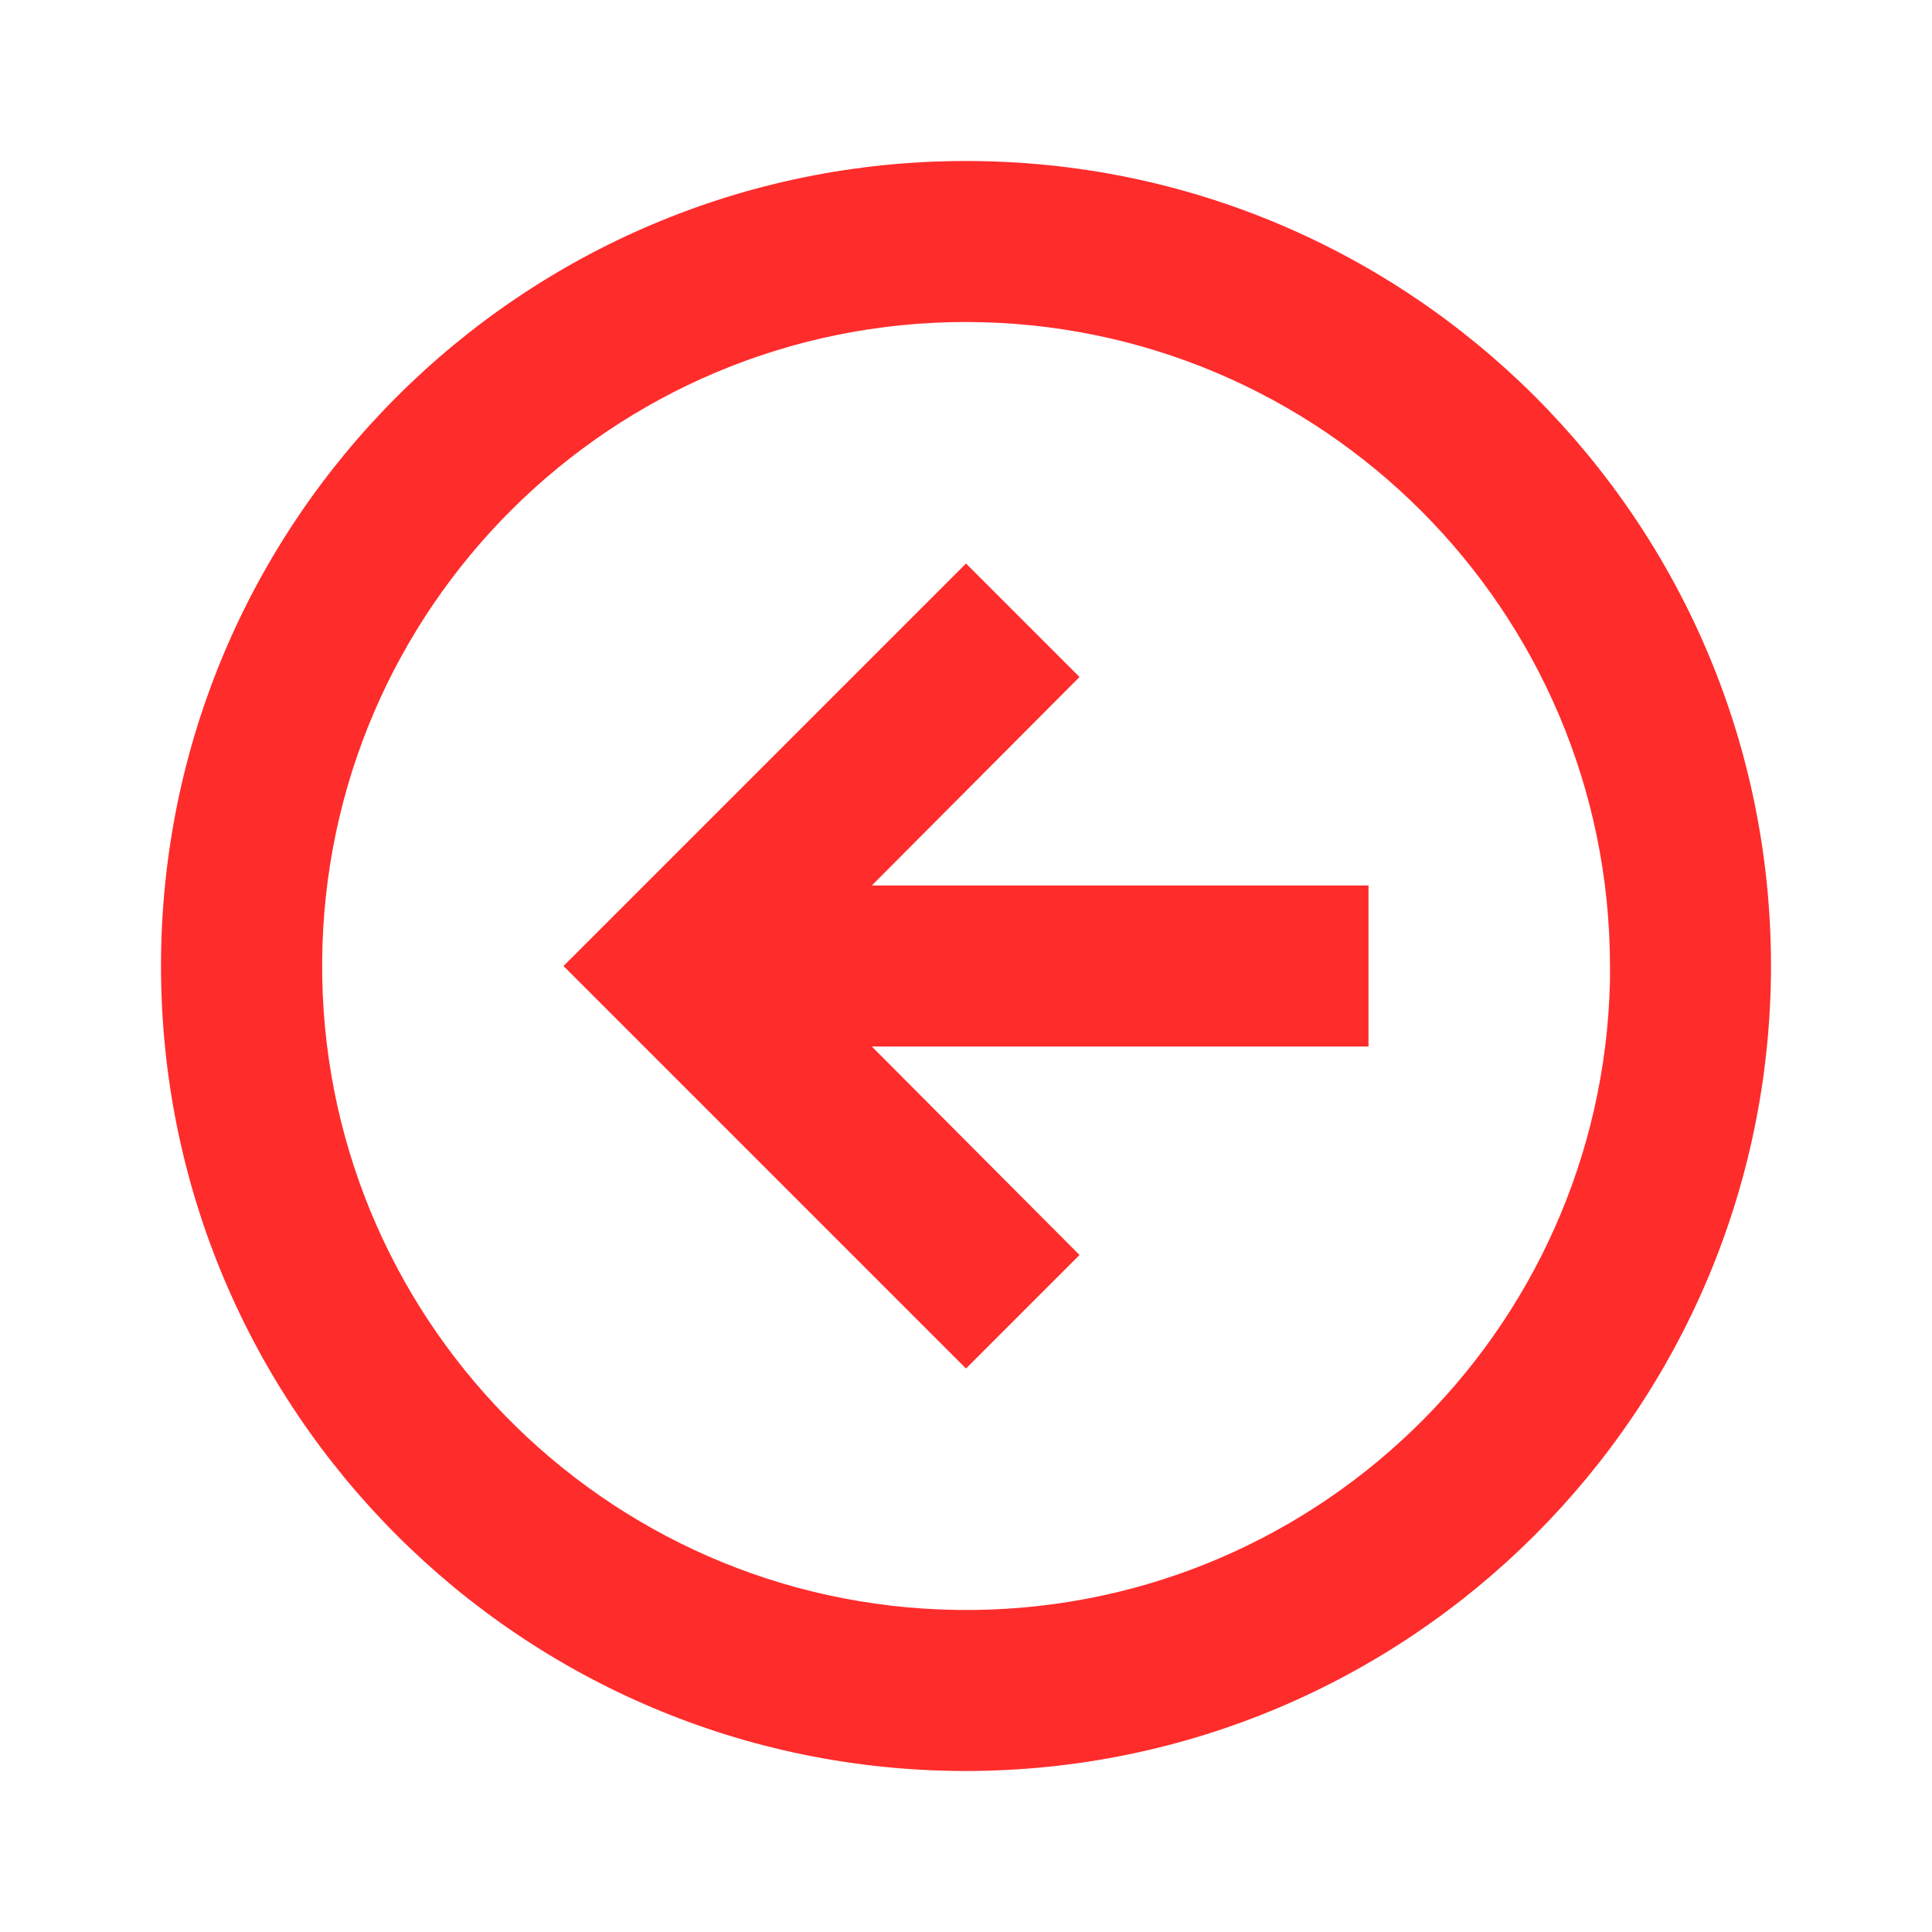 <svg width="24" height="24" viewBox="0 0 24 24" fill="none" xmlns="http://www.w3.org/2000/svg">
<path d="M12 22C6.477 22 2 17.523 2 12C2 6.477 6.477 2 12 2C17.523 2 22 6.477 22 12C21.994 17.52 17.52 21.994 12 22ZM12 4C7.605 4.001 4.034 7.547 4.002 11.941C3.97 16.336 7.489 19.934 11.883 19.999C16.277 20.065 19.901 16.573 20 12.18V13.963V12C19.995 7.584 16.416 4.005 12 4ZM12 17L7 12L12 7L13.41 8.41L10.83 11H17V13H10.83L13.41 15.59L12 17Z" fill="#FF2C2C"/>
</svg>
